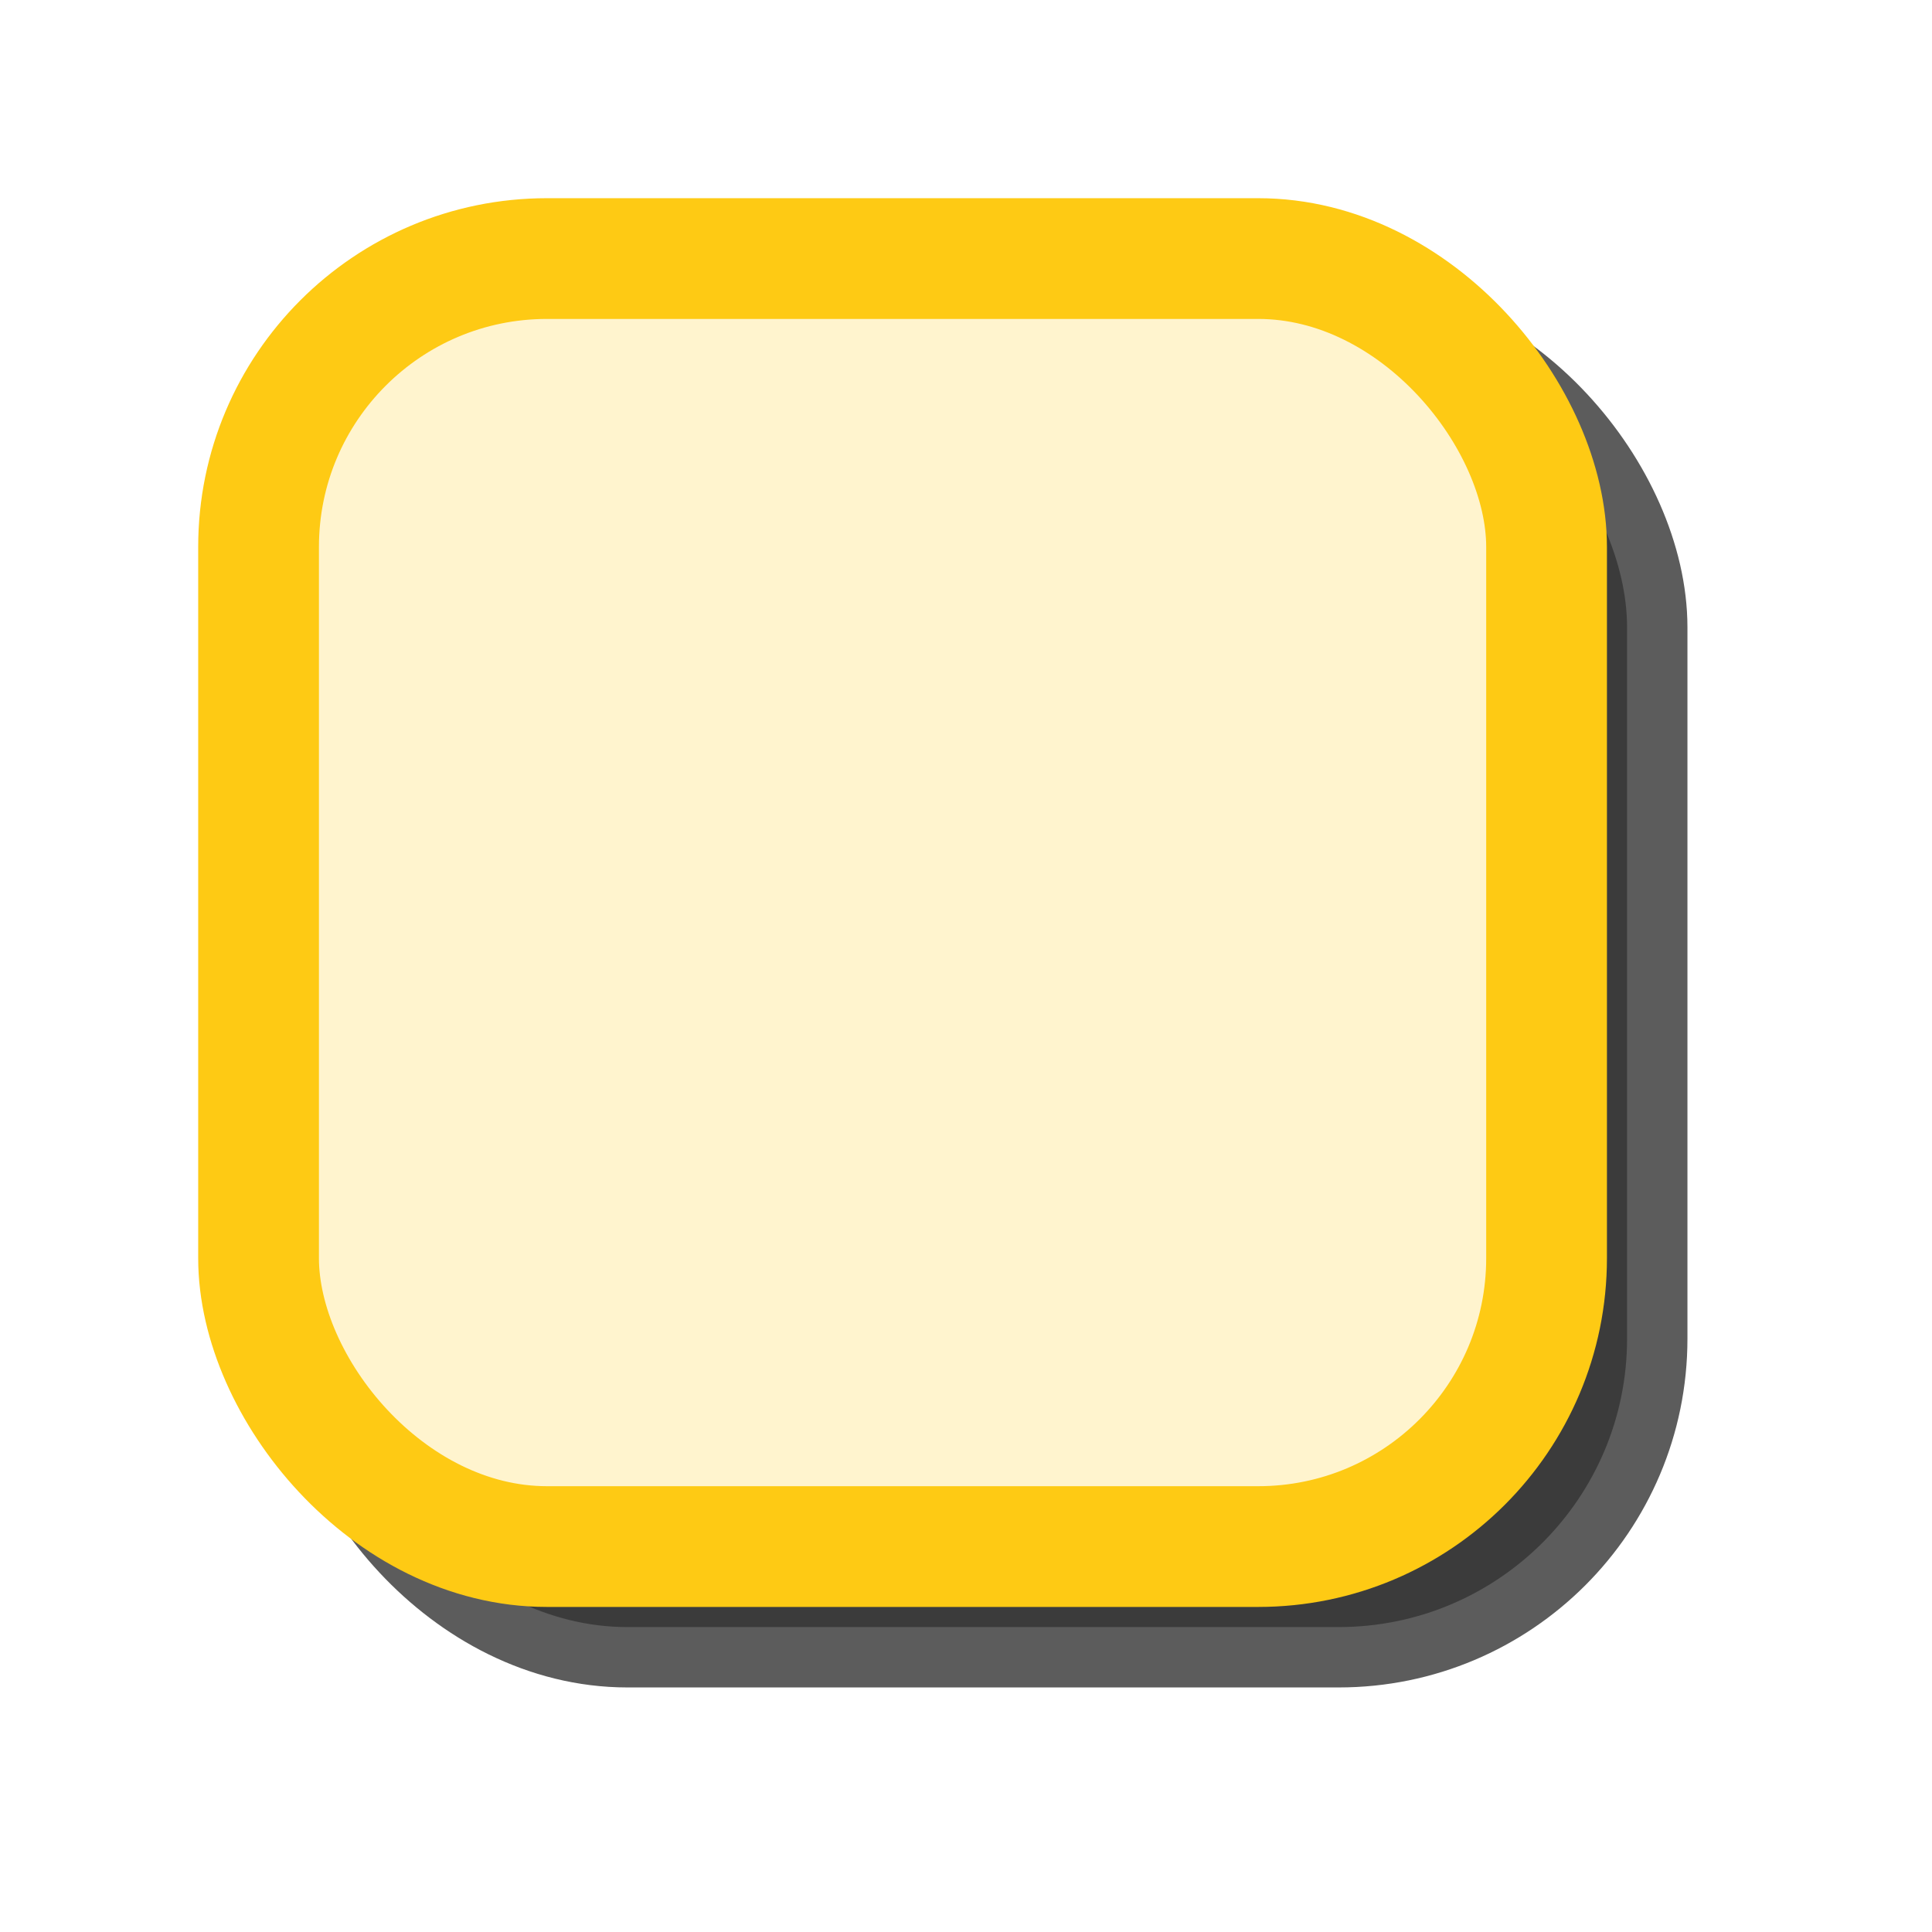 <?xml version="1.0" encoding="UTF-8" standalone="no"?>
<!-- Created with Inkscape (http://www.inkscape.org/) -->

<svg
   xmlns:dc="http://purl.org/dc/elements/1.1/"
   xmlns:cc="http://creativecommons.org/ns#"
   xmlns:rdf="http://www.w3.org/1999/02/22-rdf-syntax-ns#"
   xmlns:svg="http://www.w3.org/2000/svg"
   xmlns="http://www.w3.org/2000/svg"
   xmlns:sodipodi="http://sodipodi.sourceforge.net/DTD/sodipodi-0.dtd"
   xmlns:inkscape="http://www.inkscape.org/namespaces/inkscape"
   width="48px"
   height="48px"
   id="svg2985"
   version="1.1"
   inkscape:version="0.48.3.1 r9886"
   sodipodi:docname="alice_box.svg">
  <defs
     id="defs2987">
    <filter
       inkscape:collect="always"
       id="filter3814">
      <feGaussianBlur
         inkscape:collect="always"
         stdDeviation="0.48"
         id="feGaussianBlur3816" />
    </filter>
  </defs>
  <sodipodi:namedview
     id="base"
     pagecolor="#ffffff"
     bordercolor="#666666"
     borderopacity="1.0"
     inkscape:pageopacity="0.0"
     inkscape:pageshadow="2"
     inkscape:zoom="14"
     inkscape:cx="8.8571424"
     inkscape:cy="24"
     inkscape:current-layer="layer1"
     showgrid="true"
     inkscape:grid-bbox="true"
     inkscape:document-units="px"
     inkscape:window-width="1231"
     inkscape:window-height="1002"
     inkscape:window-x="49"
     inkscape:window-y="0"
     inkscape:window-maximized="1" />
  <g
     id="layer1"
     inkscape:label="Layer 1"
     inkscape:groupmode="layer">
    <g
       id="g3776">
      <rect
         style="opacity:0.8;fill:#000000;fill-opacity:1;stroke:#000000;stroke-width:3;stroke-linejoin:miter;stroke-miterlimit:4;stroke-opacity:1;stroke-dasharray:none;filter:url(#filter3814)"
         id="rect3804"
         width="32"
         height="32"
         x="8.424"
         y="8.424"
         rx="7.164"
         ry="7.164" />
      <rect
         ry="7.164"
         rx="7.164"
         y="6.424"
         x="6.424"
         height="32"
         width="32"
         id="rect2993"
         style="fill:#fff4ce;fill-opacity:1;stroke:#feca14;stroke-width:3;stroke-linejoin:miter;stroke-miterlimit:4;stroke-opacity:1;stroke-dasharray:none" />
    </g>
  </g>
</svg>
